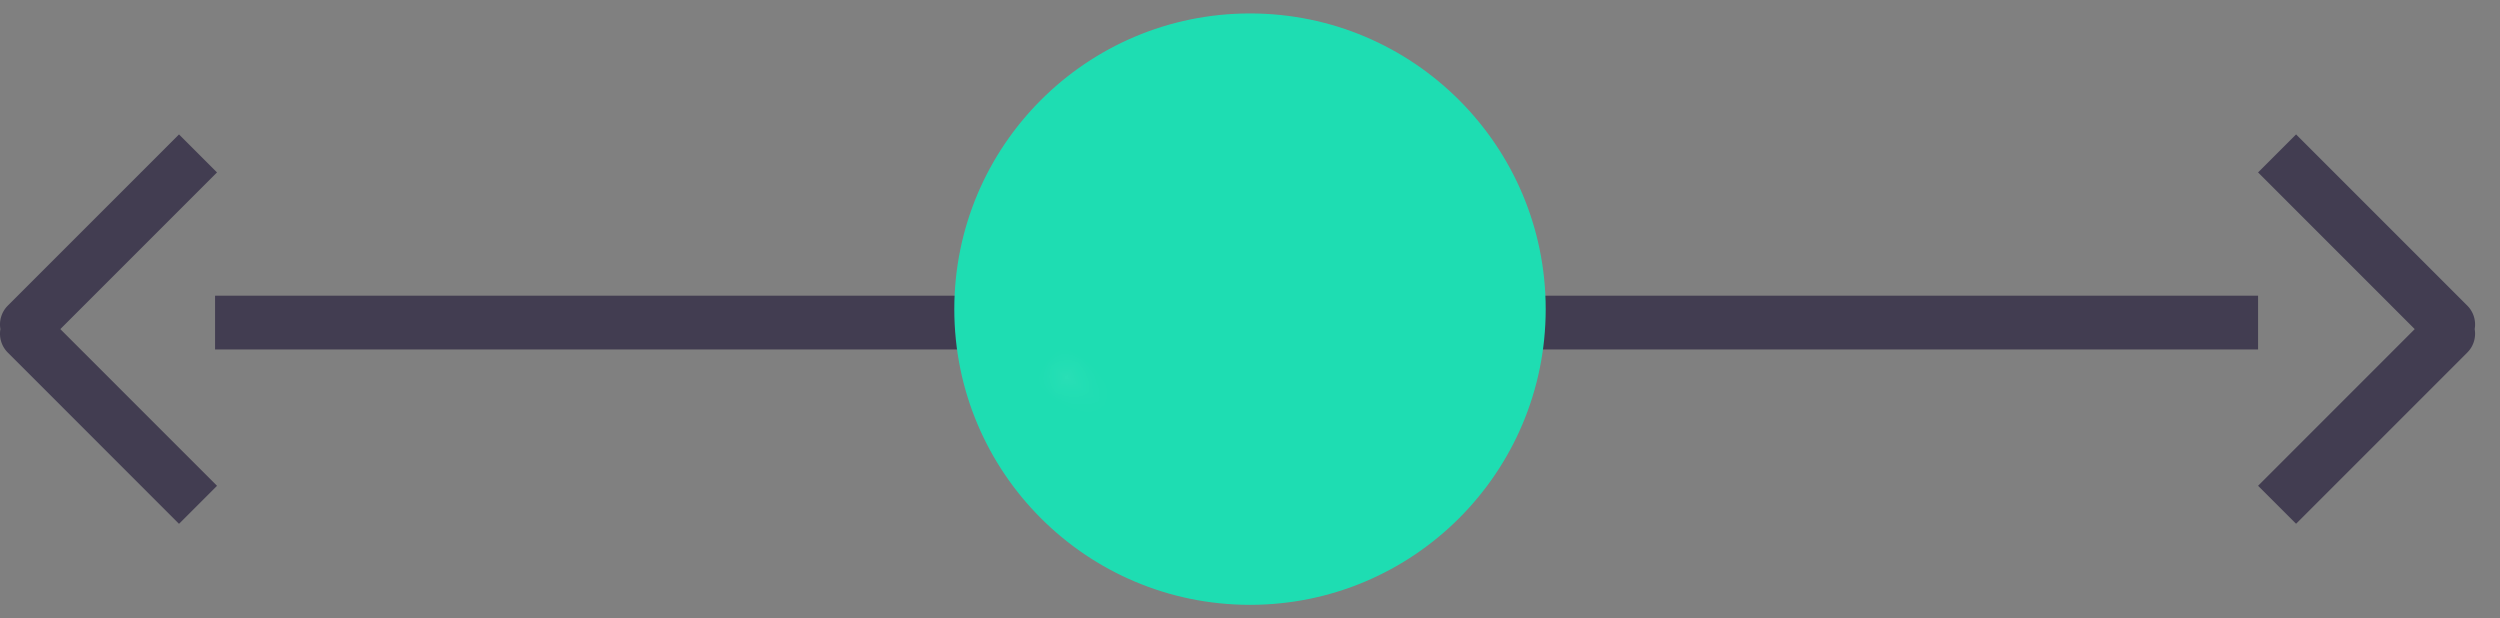 <svg width="93" height="23" xmlns="http://www.w3.org/2000/svg" xmlns:xlink="http://www.w3.org/1999/xlink"><rect width="100%" height="100%" fill="#808080" stroke="none"/><defs><path id="a" d="M2.092 5.135h2.154v6.298H2.092z"/><mask id="c" x="0" y="0" width="2.154" height="6.298" fill="#fff"><use xlink:href="#a"/></mask><path id="b" d="M8.247-1.335h2.154v14.319H8.247z"/><mask id="d" x="0" y="0" width="2.154" height="14.319" fill="#fff"><use xlink:href="#b"/></mask></defs><g fill="none" fill-rule="evenodd"><g fill="#423D51"><path d="M8 11h76v2H8z"/><path d="M2.245 12.243l5.828 5.829-1.414 1.414L.292 13.118a.992.992 0 0 1-.277-.875.992.992 0 0 1 .277-.875L6.659 5 8.073 6.414l-5.828 5.828zM89.828 12.243L84 6.414 85.414 5l6.367 6.367a.992.992 0 0 1 .277.875.992.992 0 0 1-.277.875l-6.367 6.367L84 18.071l5.828-5.829z"/></g><g transform="translate(36 1)"><circle stroke="#1EDDB2" fill="#1EDDB2" cx="10.5" cy="10.5" r="10.5"/><g transform="rotate(-9 41.851 -8.754)" stroke="#FAFAFA" stroke-width="2" fill="#FAFAFA"><use mask="url(#c)" transform="rotate(-45 3.169 8.284)" xlink:href="#a"/><use mask="url(#d)" transform="rotate(45 9.324 5.824)" xlink:href="#b"/></g></g></g></svg>